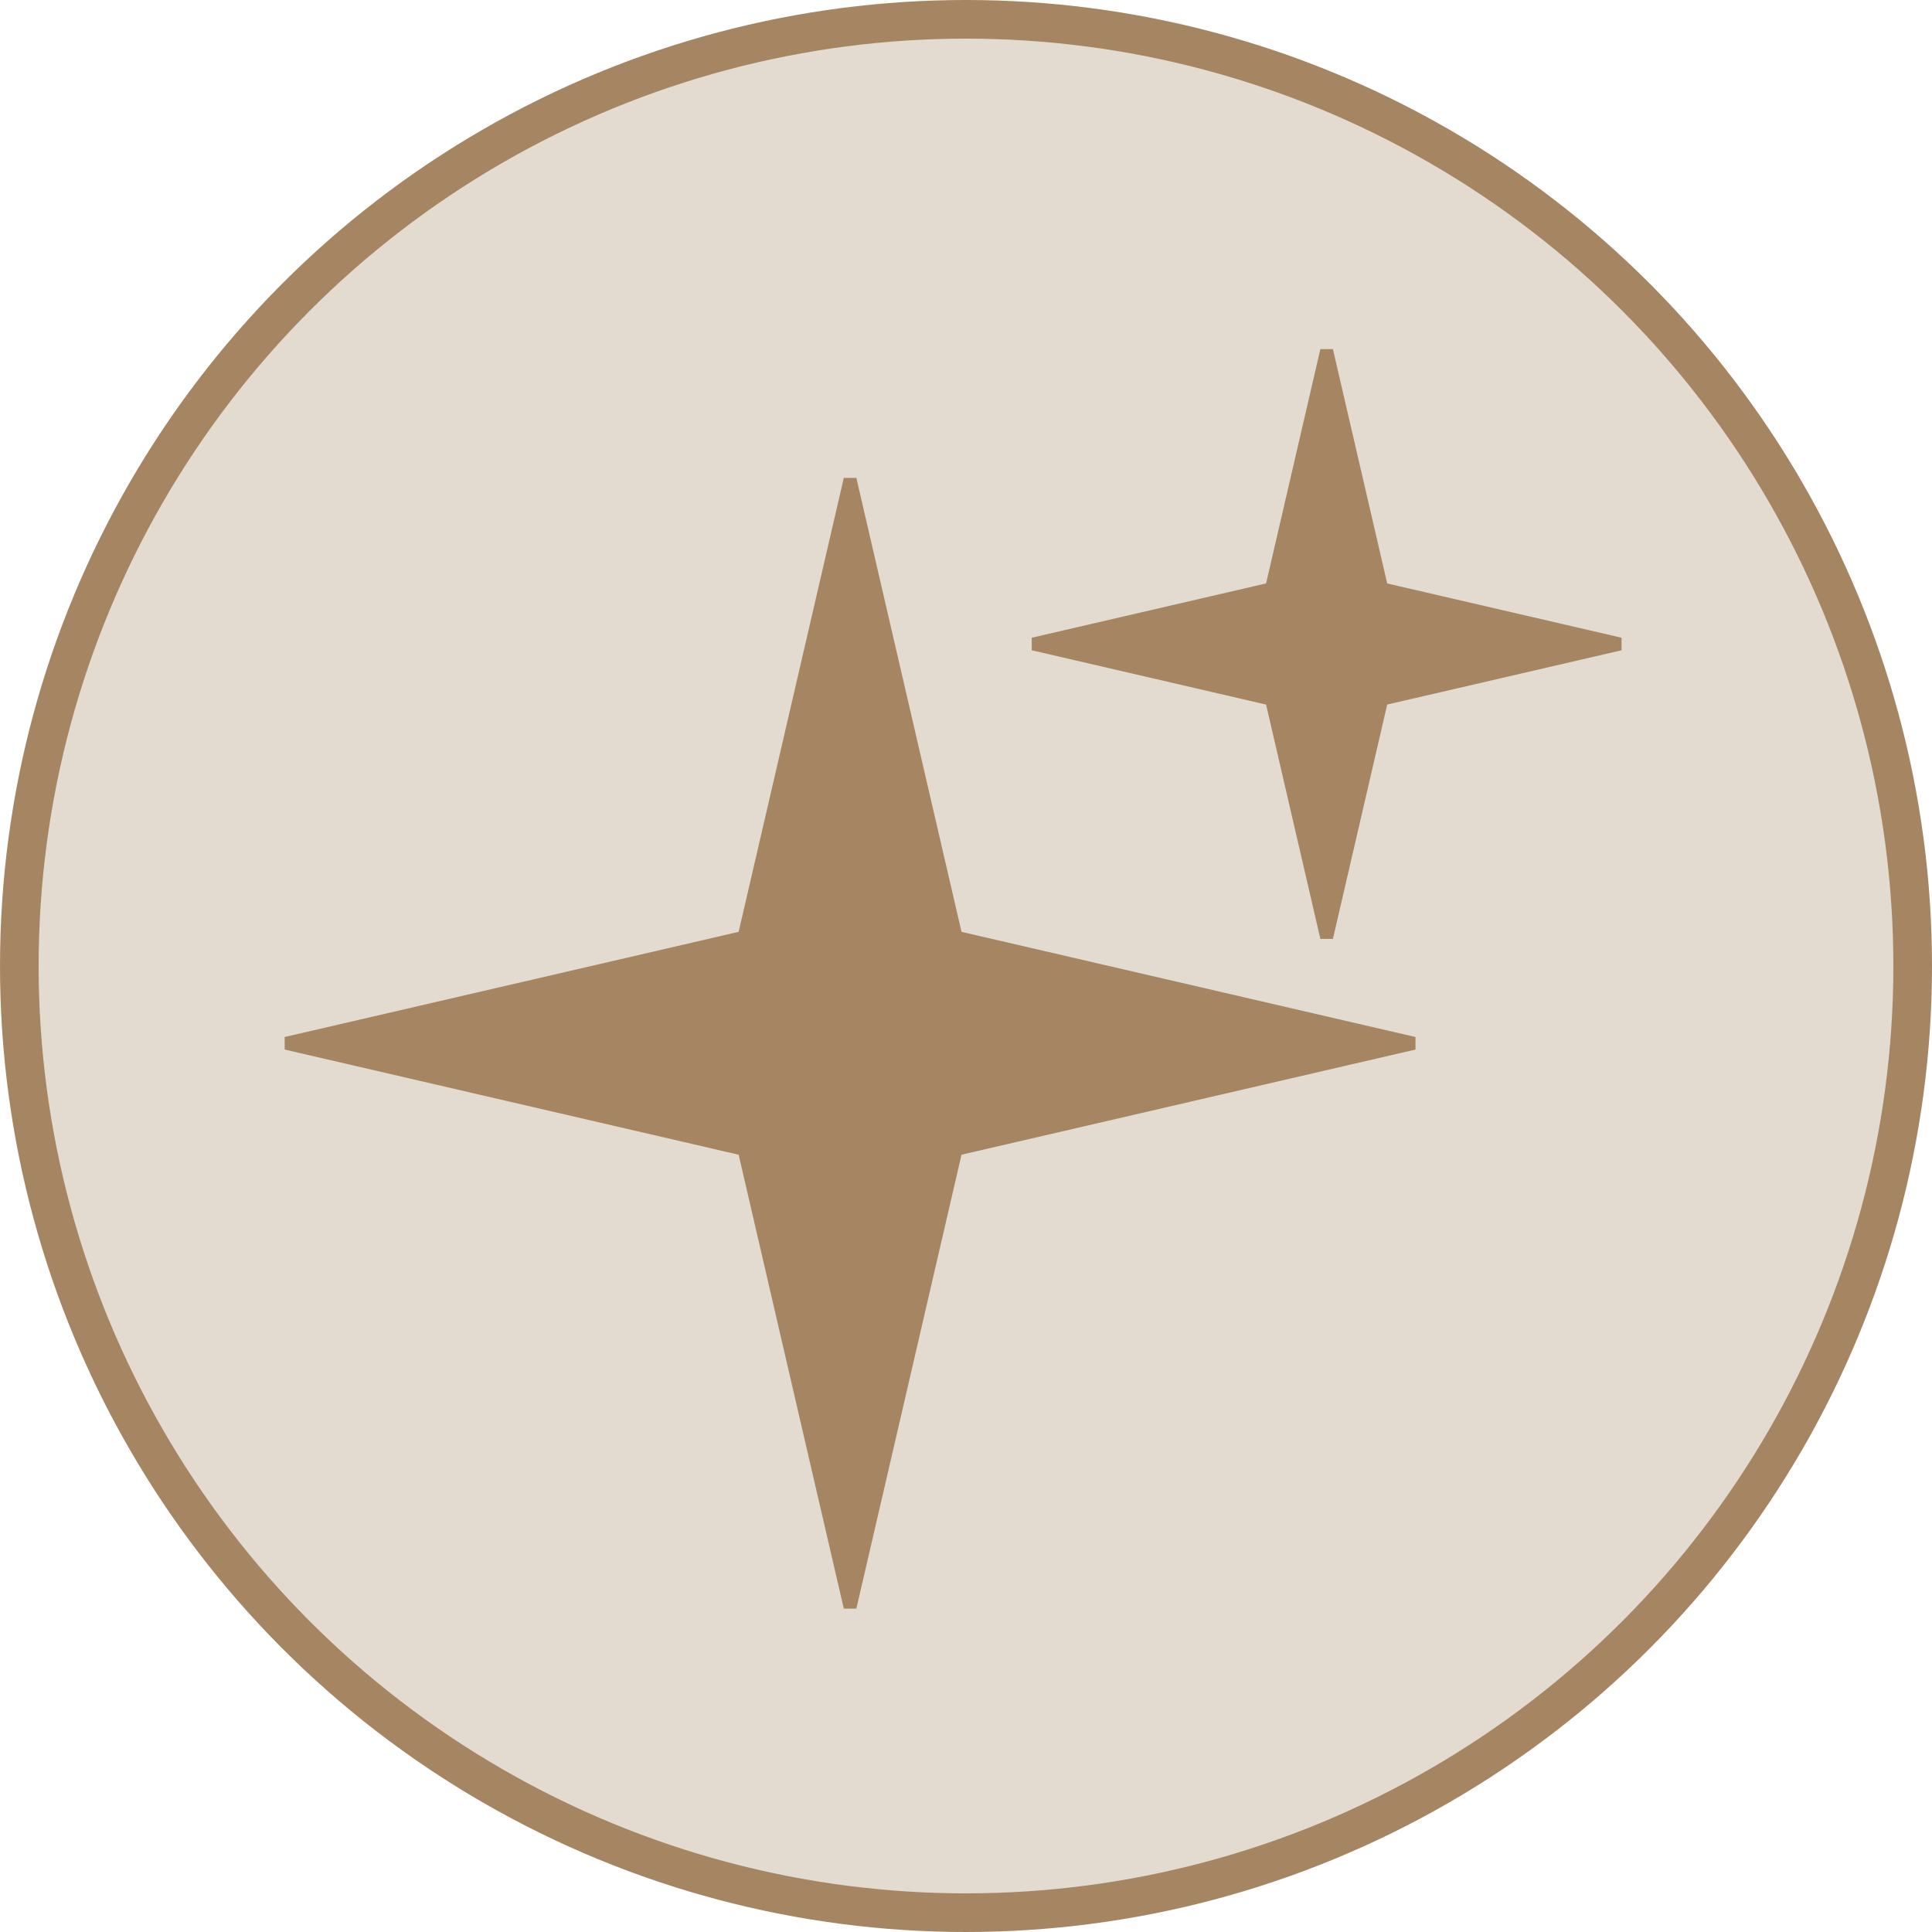 <svg width="150" height="150" viewBox="0 0 150 150" fill="none" xmlns="http://www.w3.org/2000/svg">
<circle cx="75" cy="75" r="73.5" transform="rotate(-180 75 75)" fill="#A68563" fill-opacity="0.3" stroke="#A68563" stroke-width="3"/>
<path d="M74.165 72.461L74.236 72.764L74.539 72.835L109.785 81L74.539 89.165L74.236 89.236L74.165 89.539L66 124.785L57.835 89.539L57.764 89.236L57.461 89.165L22.215 81L57.461 72.835L57.764 72.764L57.835 72.461L66 37.215L74.165 72.461Z" fill="#A68563" stroke="#A68563"/>
<path d="M107.215 45.411L107.286 45.714L107.589 45.785L125.785 50L107.589 54.215L107.286 54.286L107.215 54.589L103 72.784L98.785 54.589L98.714 54.286L98.411 54.215L80.216 50L98.411 45.785L98.714 45.714L98.785 45.411L103 27.215L107.215 45.411Z" fill="#A68563" stroke="#A68563"/>
</svg>

